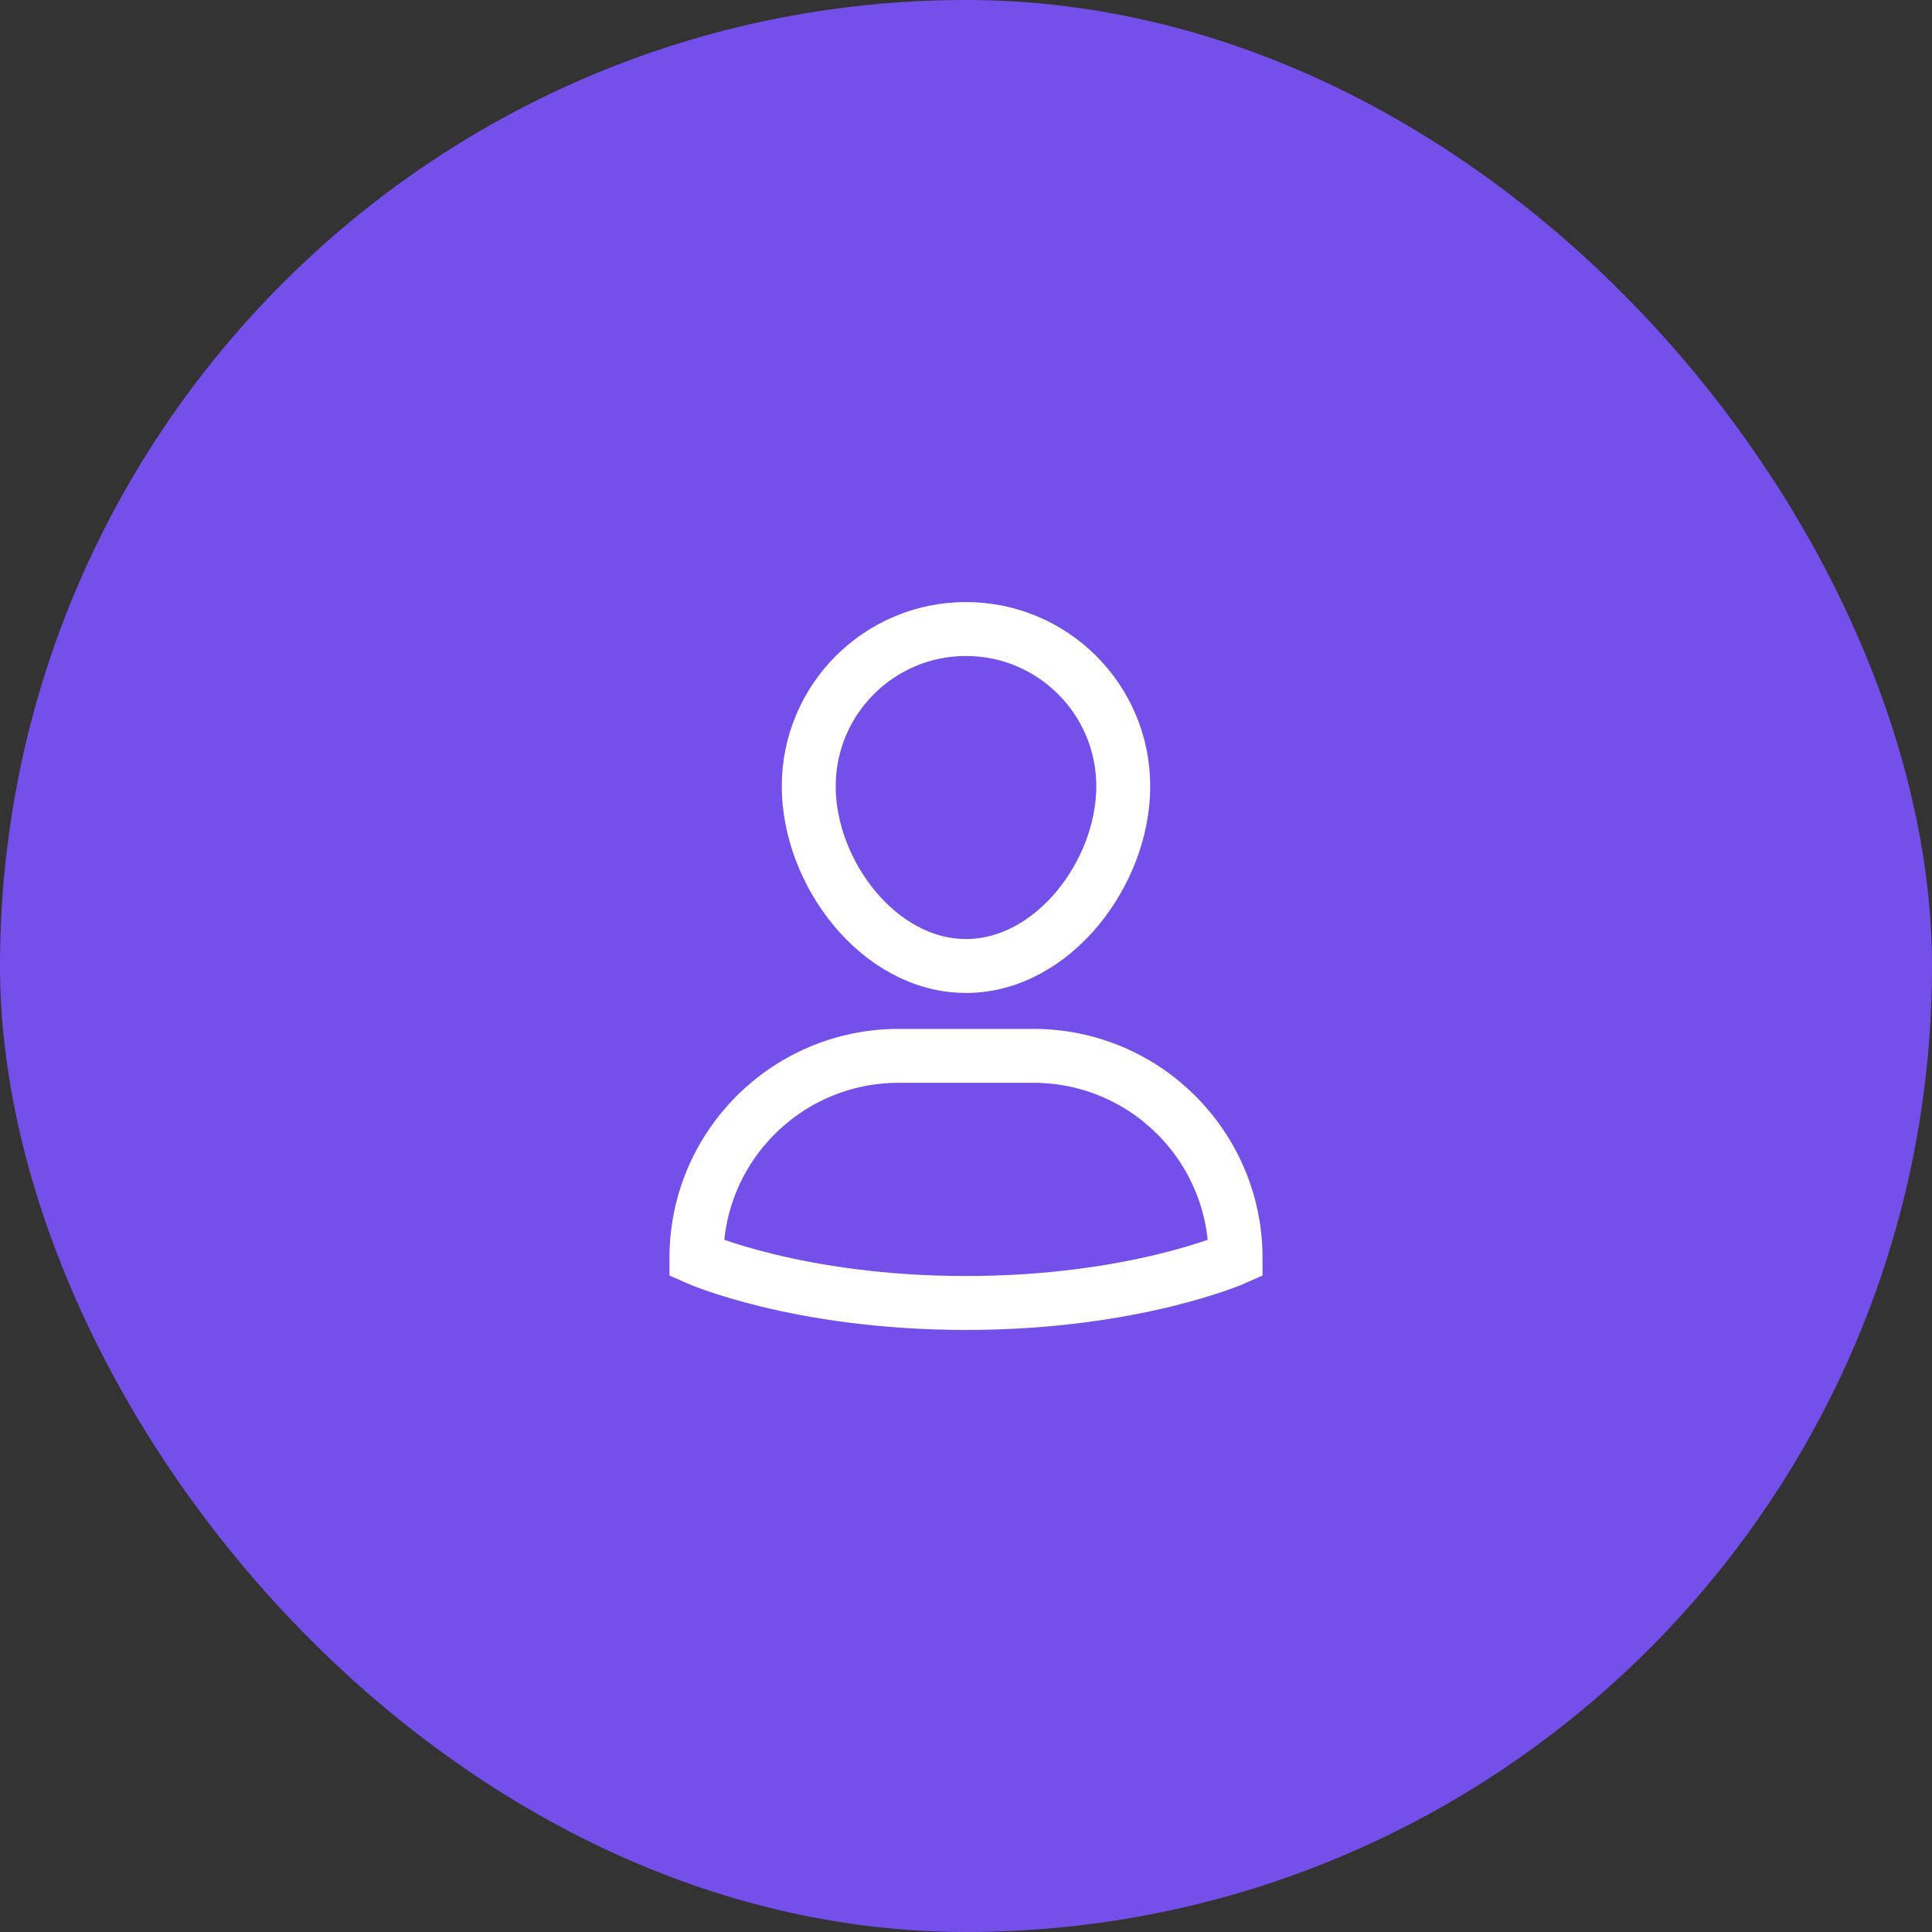 <svg width="43" height="43" viewBox="0 0 43 43" fill="none" xmlns="http://www.w3.org/2000/svg">
<rect x="0" y="0" width="43" height="43" fill="#333333" stroke="none"/>
<rect width="43" height="43" rx="21.5" fill="#754FE9"/>
<path d="M23 23.5L20 23.5C17.515 23.5 15.5 25.515 15.5 28C15.5 28 17.75 29 21.5 29C25.25 29 27.5 28 27.5 28C27.5 25.515 25.485 23.5 23 23.5Z" stroke="white" stroke-width="1.2" stroke-miterlimit="10" stroke-linecap="square"/>
<path d="M18 17.5C18 15.567 19.567 14 21.5 14C23.433 14 25 15.567 25 17.5C25 19.433 23.433 21.5 21.5 21.5C19.567 21.5 18 19.433 18 17.5Z" stroke="white" stroke-width="1.2" stroke-miterlimit="10" stroke-linecap="square"/>
</svg>
